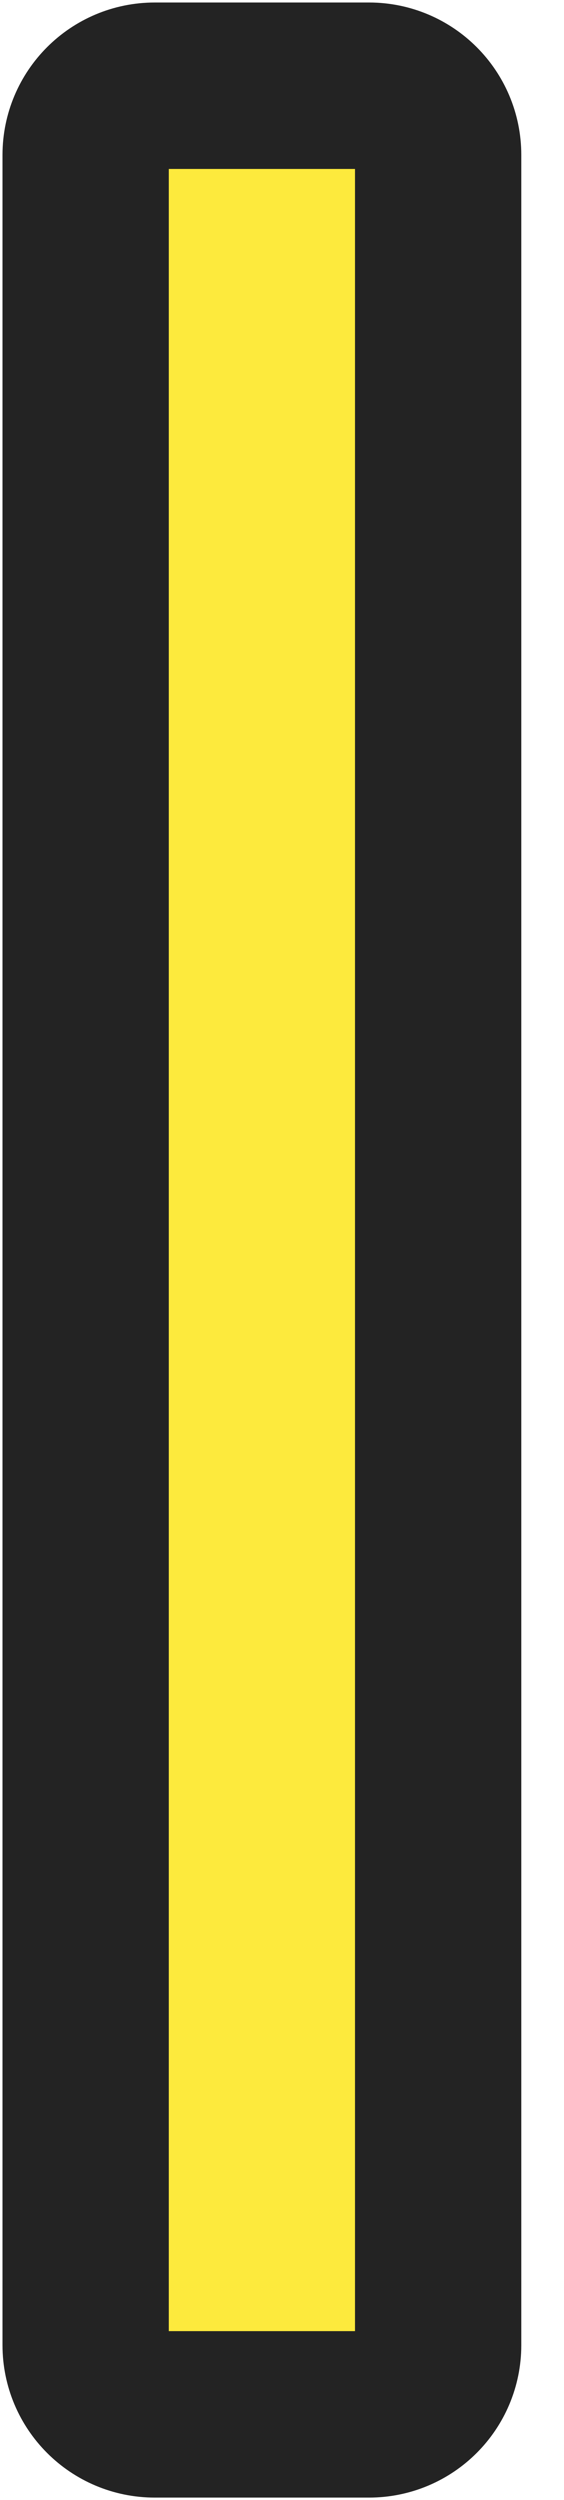 <svg width="7" height="31" viewBox="0 0 7 31" fill="none" xmlns="http://www.w3.org/2000/svg">
<path d="M4.58 1.063H1.921C1.447 1.063 1.063 1.447 1.063 1.921V29.079C1.063 29.553 1.447 29.937 1.921 29.937H4.58C5.054 29.937 5.438 29.553 5.438 29.079V1.921C5.438 1.447 5.054 1.063 4.58 1.063Z" fill="#FDEA3D" stroke="#232323" stroke-width="2.064" stroke-linecap="round" stroke-linejoin="round"/>
</svg>
